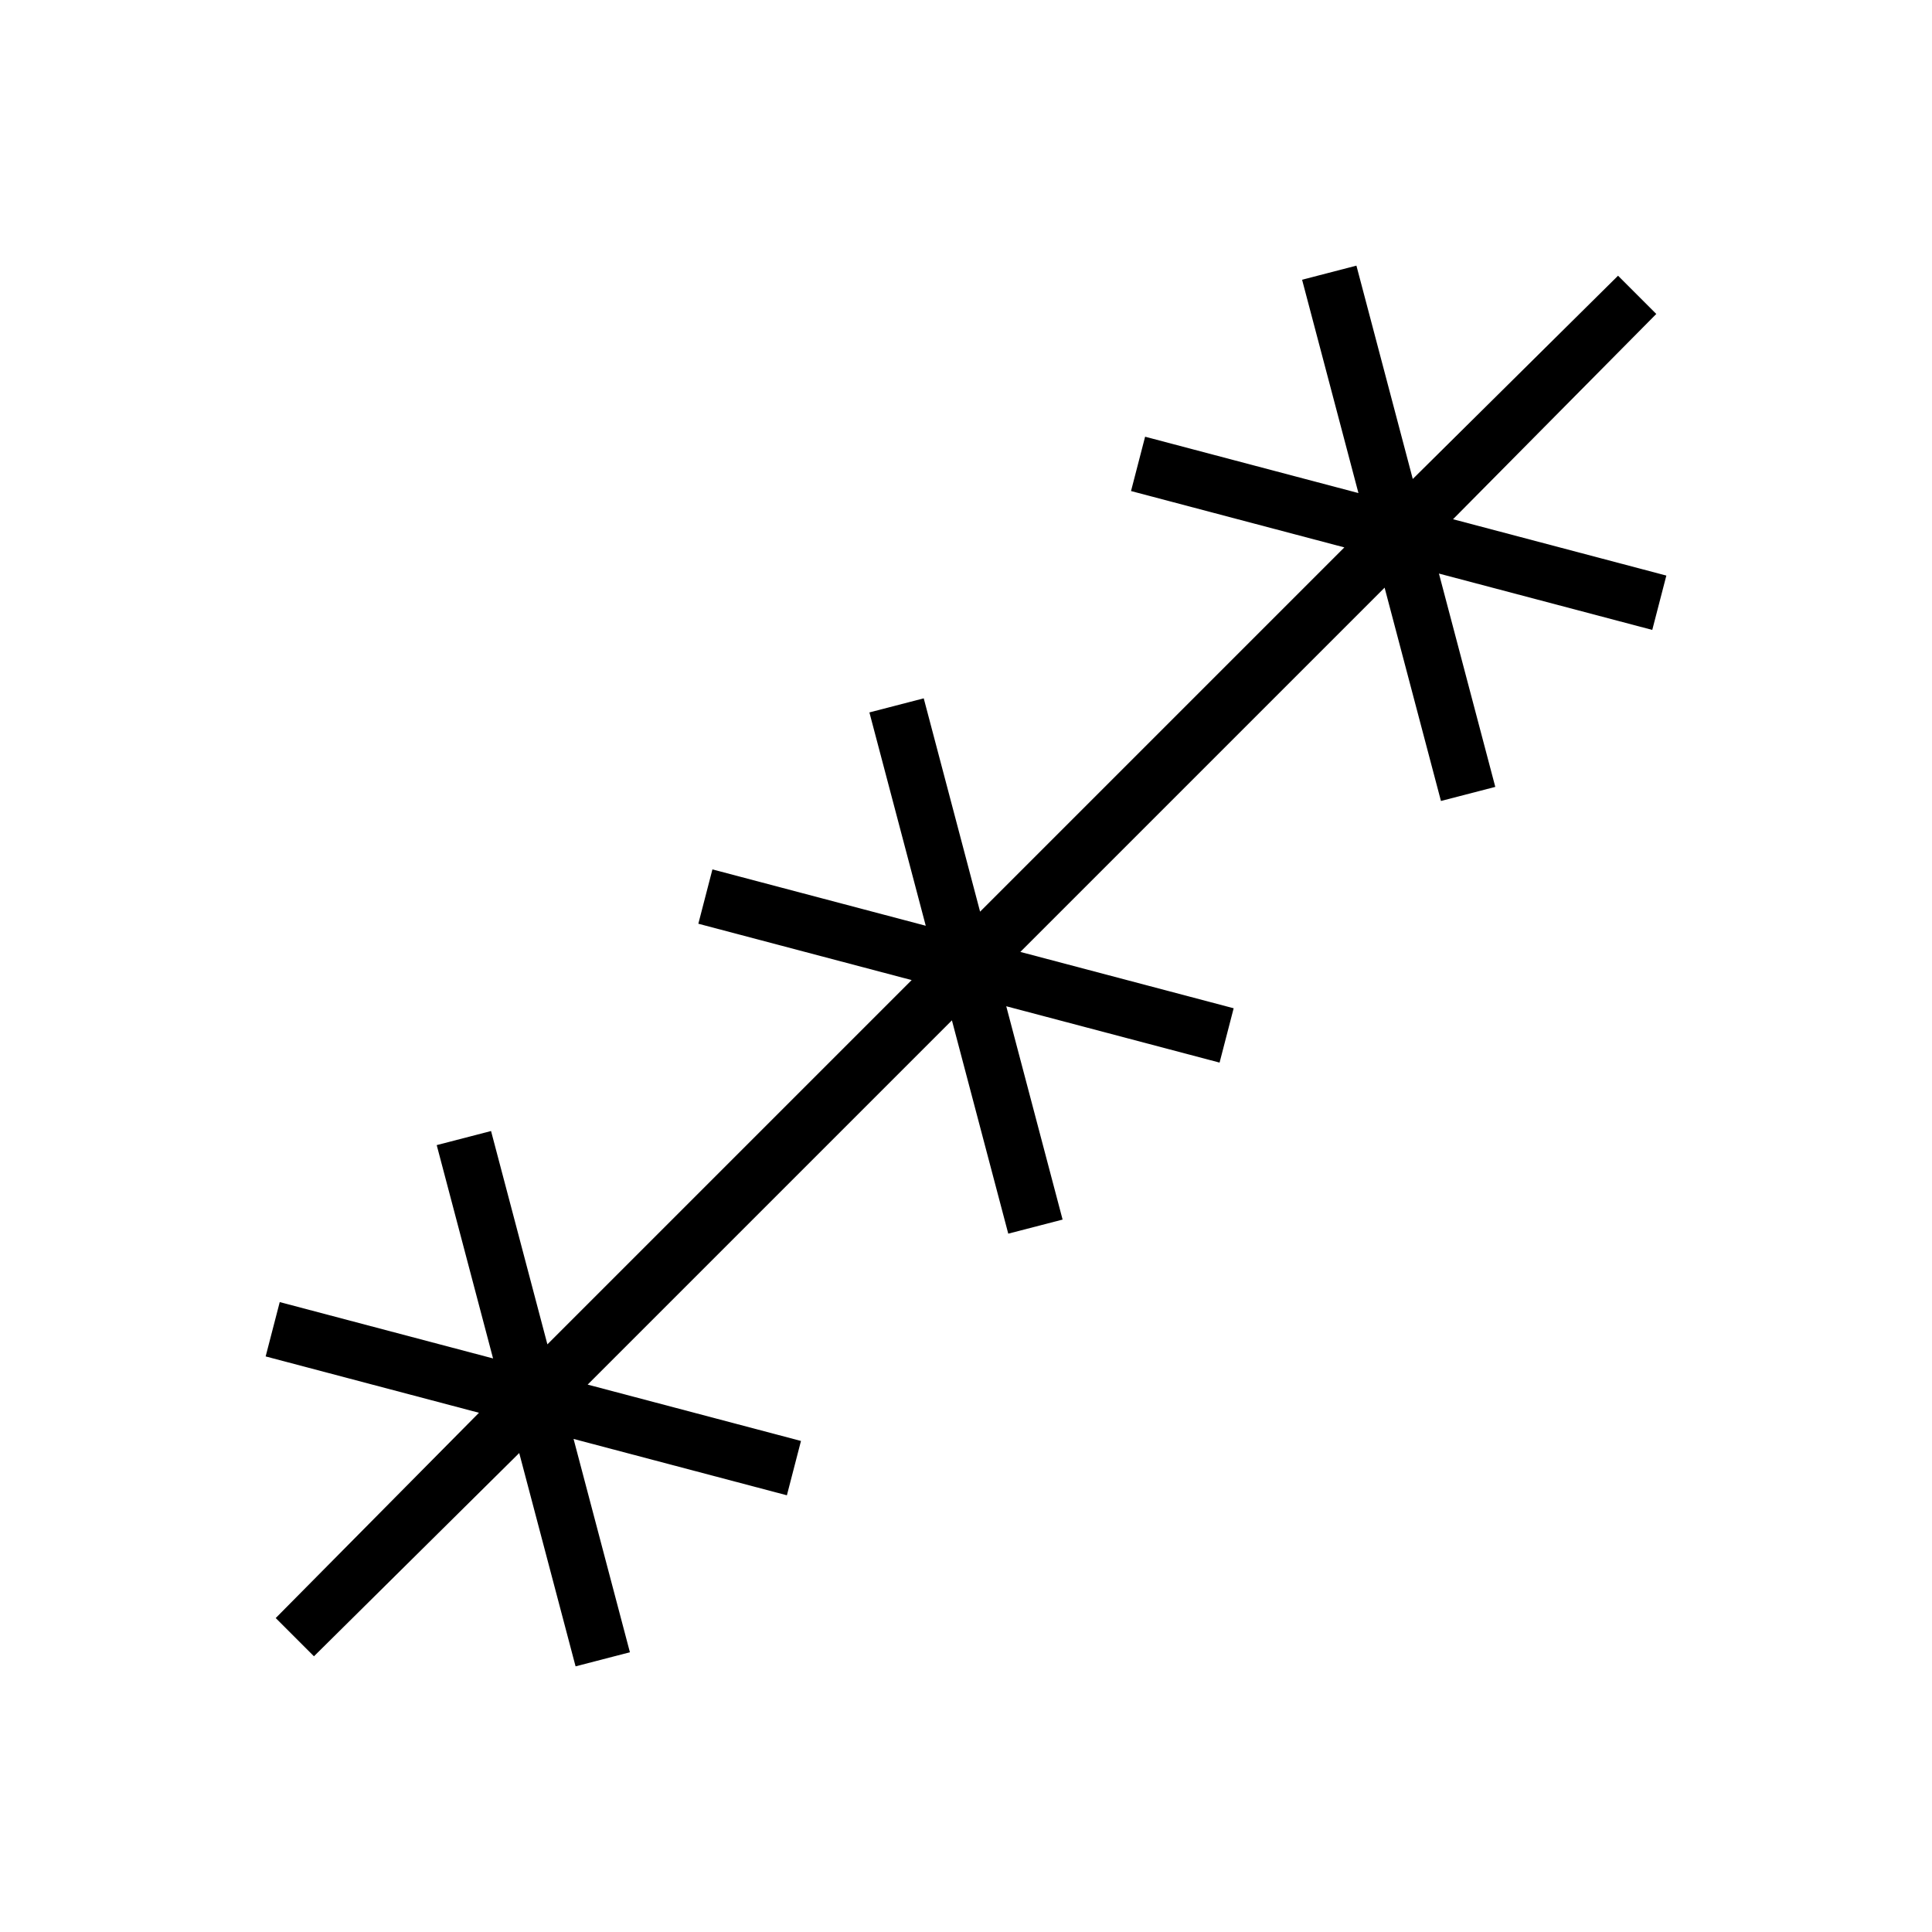 <svg xmlns="http://www.w3.org/2000/svg" height="24" width="24"><path d="m3.9 20.575-.475-.475 2.525-2.55-2.65-.7.175-.675 2.65.7-.7-2.65.675-.175.7 2.65 4.525-4.525-2.65-.7.175-.675 2.65.7-.7-2.65.675-.175.7 2.65L16.7 6.8l-2.65-.7.175-.675 2.65.7-.7-2.65.675-.175.7 2.65 2.55-2.525.475.475-2.525 2.55 2.65.7-.175.675-2.65-.7.7 2.65-.675.175-.7-2.65-4.525 4.525 2.65.7-.175.675-2.65-.7.7 2.65-.675.175-.7-2.65L7.3 17.2l2.65.7-.175.675-2.65-.7.7 2.65-.675.175-.7-2.65Z"/></svg>